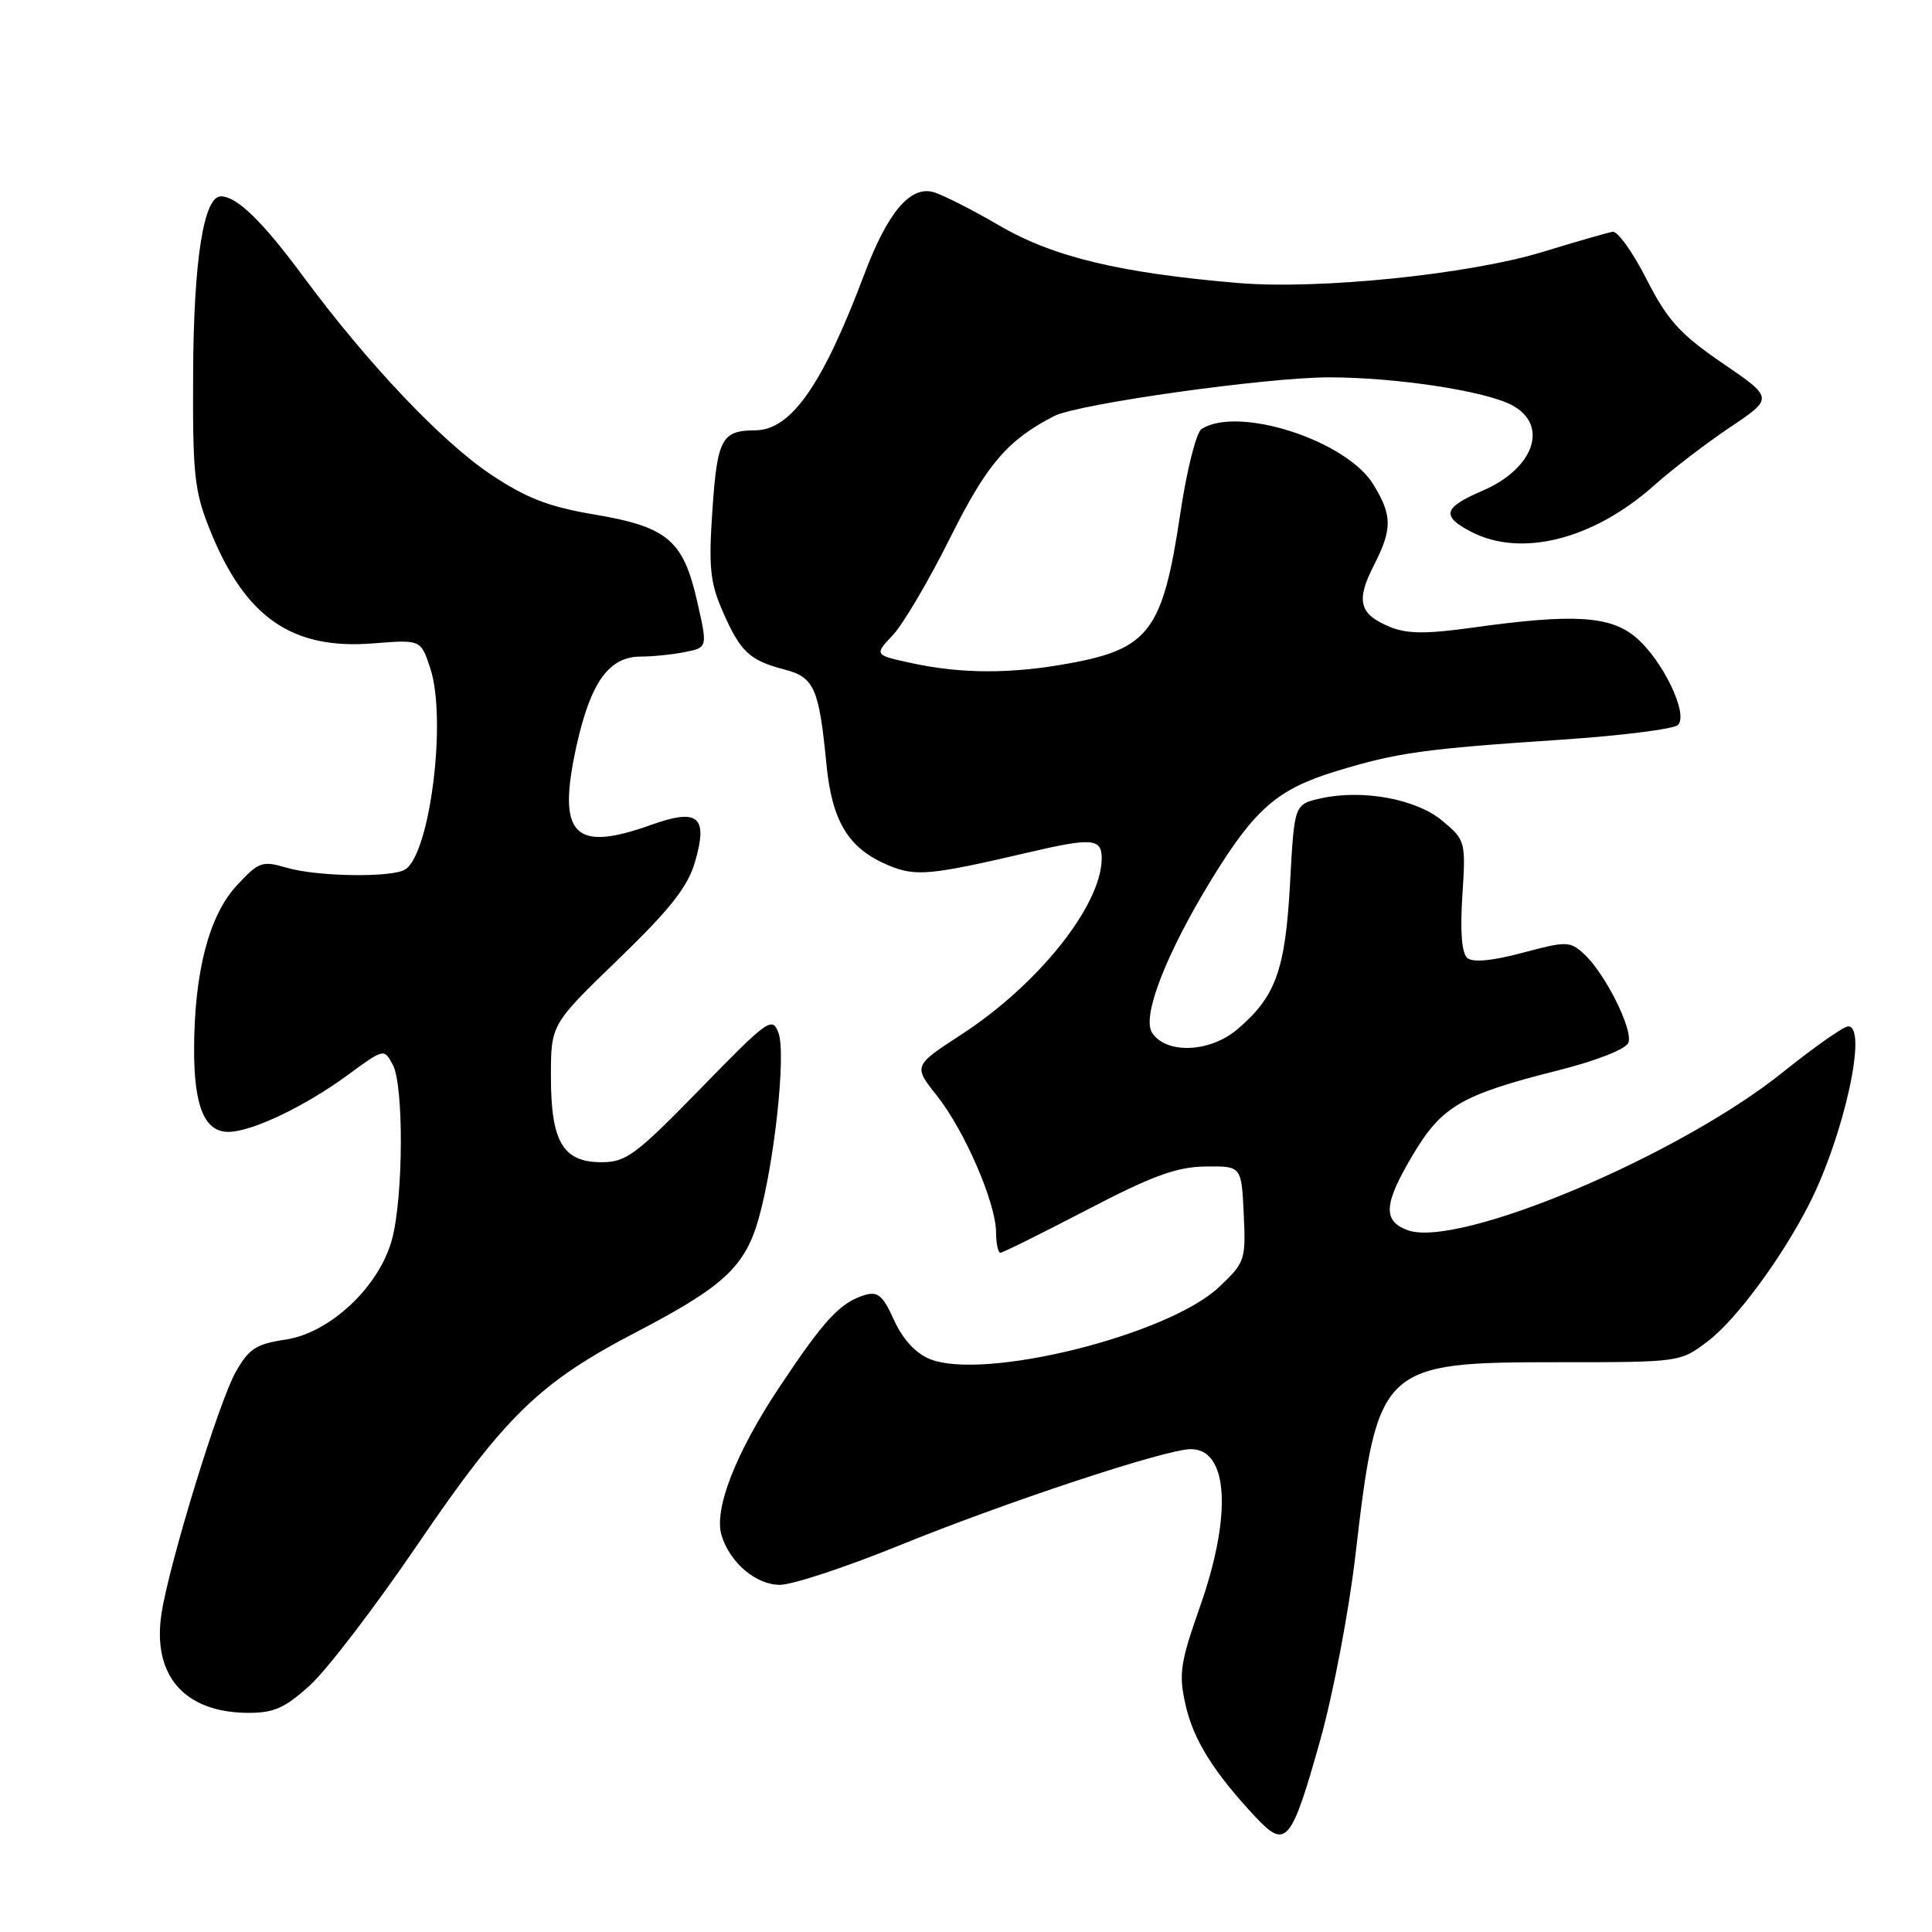 <?xml version="1.0" encoding="UTF-8" standalone="no"?>
<!DOCTYPE svg PUBLIC "-//W3C//DTD SVG 1.1//EN" "http://www.w3.org/Graphics/SVG/1.1/DTD/svg11.dtd" >
<svg xmlns="http://www.w3.org/2000/svg" xmlns:xlink="http://www.w3.org/1999/xlink" version="1.1" viewBox="0 0 256 256">
 <g >
 <path fill="currentColor"
d=" M 174.96 230.50 C 176.65 224.45 178.75 213.43 179.61 206.00 C 182.54 180.87 182.93 180.50 206.58 180.50 C 222.64 180.50 222.65 180.50 226.32 177.70 C 230.08 174.84 236.13 166.63 239.75 159.50 C 244.35 150.41 247.51 136.00 244.90 136.00 C 244.29 136.00 240.42 138.72 236.28 142.04 C 222.44 153.18 193.11 165.51 186.47 162.99 C 183.18 161.74 183.35 159.50 187.25 152.96 C 191.04 146.59 193.69 145.05 206.35 141.86 C 211.56 140.55 215.44 139.02 215.77 138.16 C 216.43 136.44 212.64 128.89 209.84 126.36 C 208.01 124.70 207.55 124.70 201.74 126.25 C 197.78 127.31 195.18 127.56 194.44 126.95 C 193.69 126.33 193.46 123.49 193.77 118.69 C 194.23 111.51 194.18 111.33 191.16 108.79 C 187.69 105.87 180.58 104.55 175.00 105.79 C 171.50 106.58 171.50 106.58 170.94 117.04 C 170.31 128.58 169.03 132.11 163.90 136.43 C 160.26 139.50 154.45 139.69 152.64 136.81 C 151.29 134.65 154.53 126.33 160.55 116.50 C 166.29 107.15 169.27 104.56 177.07 102.18 C 185.13 99.72 188.63 99.23 206.92 98.01 C 214.86 97.48 221.80 96.60 222.34 96.06 C 223.77 94.63 220.29 87.42 216.74 84.44 C 213.37 81.60 208.46 81.30 195.30 83.14 C 188.92 84.03 186.45 84.01 184.13 83.05 C 180.11 81.39 179.65 79.61 182.01 74.98 C 184.51 70.09 184.50 68.33 181.98 64.20 C 178.42 58.36 164.11 53.74 159.22 56.84 C 158.51 57.29 157.26 62.26 156.40 68.01 C 154.08 83.58 152.30 85.98 141.57 87.92 C 133.99 89.30 127.45 89.29 120.96 87.90 C 115.82 86.80 115.82 86.80 118.31 84.15 C 119.68 82.69 123.08 76.92 125.87 71.32 C 130.76 61.51 133.48 58.32 139.68 55.13 C 142.80 53.52 167.82 50.00 176.11 50.00 C 184.87 50.00 196.63 51.77 200.25 53.64 C 205.30 56.24 203.35 62.06 196.43 65.03 C 191.23 67.26 190.93 68.39 194.95 70.47 C 201.59 73.91 211.15 71.48 219.19 64.31 C 221.56 62.20 226.09 58.73 229.25 56.61 C 235.01 52.75 235.01 52.75 228.25 48.13 C 222.59 44.25 220.96 42.45 218.18 37.00 C 216.36 33.42 214.33 30.59 213.68 30.71 C 213.03 30.82 208.83 32.03 204.35 33.40 C 194.57 36.37 174.71 38.40 164.07 37.50 C 148.42 36.18 139.55 34.05 132.44 29.90 C 128.75 27.74 124.76 25.73 123.59 25.43 C 120.54 24.67 117.58 28.23 114.53 36.33 C 108.99 51.04 104.83 56.99 100.06 57.02 C 95.63 57.04 95.04 58.15 94.40 67.56 C 93.88 75.14 94.09 77.19 95.76 81.01 C 98.08 86.34 99.33 87.52 103.93 88.71 C 107.88 89.72 108.53 91.18 109.50 101.21 C 110.24 108.87 112.43 112.45 117.72 114.66 C 121.35 116.17 123.21 116.00 136.41 112.92 C 144.76 110.97 146.01 111.09 145.98 113.81 C 145.90 120.01 137.59 130.43 127.46 137.03 C 121.01 141.23 121.01 141.23 124.15 145.19 C 127.82 149.83 131.94 159.33 131.98 163.25 C 131.99 164.76 132.25 166.00 132.55 166.00 C 132.85 166.00 138.01 163.44 144.01 160.32 C 152.67 155.80 155.91 154.62 159.71 154.57 C 164.50 154.50 164.50 154.50 164.80 160.83 C 165.09 166.97 164.98 167.28 161.52 170.55 C 154.74 176.94 130.26 183.01 123.15 180.06 C 121.31 179.30 119.58 177.40 118.46 174.91 C 117.00 171.67 116.31 171.08 114.59 171.60 C 111.33 172.59 109.22 174.86 103.30 183.76 C 97.50 192.47 94.56 199.99 95.61 203.44 C 96.70 207.05 100.17 210.00 103.33 210.00 C 104.97 210.00 111.98 207.69 118.91 204.88 C 133.25 199.04 154.39 192.05 157.77 192.02 C 162.77 191.98 163.28 200.75 159.01 212.88 C 156.39 220.31 156.17 221.78 157.08 225.86 C 158.12 230.52 160.82 234.84 166.36 240.76 C 170.40 245.08 171.11 244.23 174.96 230.50 Z  M 41.05 223.33 C 43.28 221.32 49.70 212.93 55.31 204.69 C 66.96 187.58 71.48 183.19 84.33 176.50 C 95.86 170.49 98.70 167.86 100.51 161.53 C 102.62 154.11 104.17 139.64 103.16 136.89 C 102.33 134.65 101.81 135.03 92.80 144.27 C 84.27 153.02 82.96 154.00 79.72 154.00 C 74.59 154.00 73.00 151.31 73.00 142.65 C 73.00 135.74 73.00 135.74 81.92 127.12 C 88.81 120.46 91.12 117.53 92.09 114.22 C 93.85 108.17 92.53 107.06 86.25 109.31 C 75.97 112.99 73.77 110.63 76.41 98.74 C 78.28 90.36 80.71 87.00 84.91 87.00 C 86.47 87.00 89.11 86.73 90.76 86.40 C 93.77 85.80 93.77 85.80 92.37 79.65 C 90.53 71.57 88.43 69.80 78.73 68.17 C 72.69 67.15 69.75 66.01 65.01 62.85 C 58.52 58.51 48.70 48.15 40.20 36.66 C 34.78 29.33 31.43 26.06 29.29 26.02 C 26.99 25.98 25.66 34.43 25.59 49.50 C 25.52 62.96 25.75 65.09 27.84 70.27 C 32.49 81.82 38.68 86.12 49.47 85.25 C 55.76 84.75 55.76 84.75 57.01 88.54 C 59.23 95.25 57.00 113.11 53.69 115.21 C 51.96 116.31 42.05 116.17 37.99 114.98 C 34.73 114.02 34.29 114.18 31.35 117.36 C 27.69 121.31 25.74 128.82 25.72 139.04 C 25.70 146.61 27.12 150.01 30.29 149.98 C 33.40 149.95 40.40 146.61 46.07 142.45 C 50.88 138.92 50.89 138.92 52.05 141.09 C 53.52 143.84 53.45 158.62 51.94 164.23 C 50.25 170.49 43.75 176.61 37.86 177.50 C 33.92 178.09 32.97 178.71 31.21 181.84 C 28.97 185.84 22.48 206.97 21.41 213.74 C 20.13 221.94 24.36 226.88 32.75 226.96 C 36.26 226.99 37.69 226.37 41.05 223.33 Z "/>
</g>
</svg>